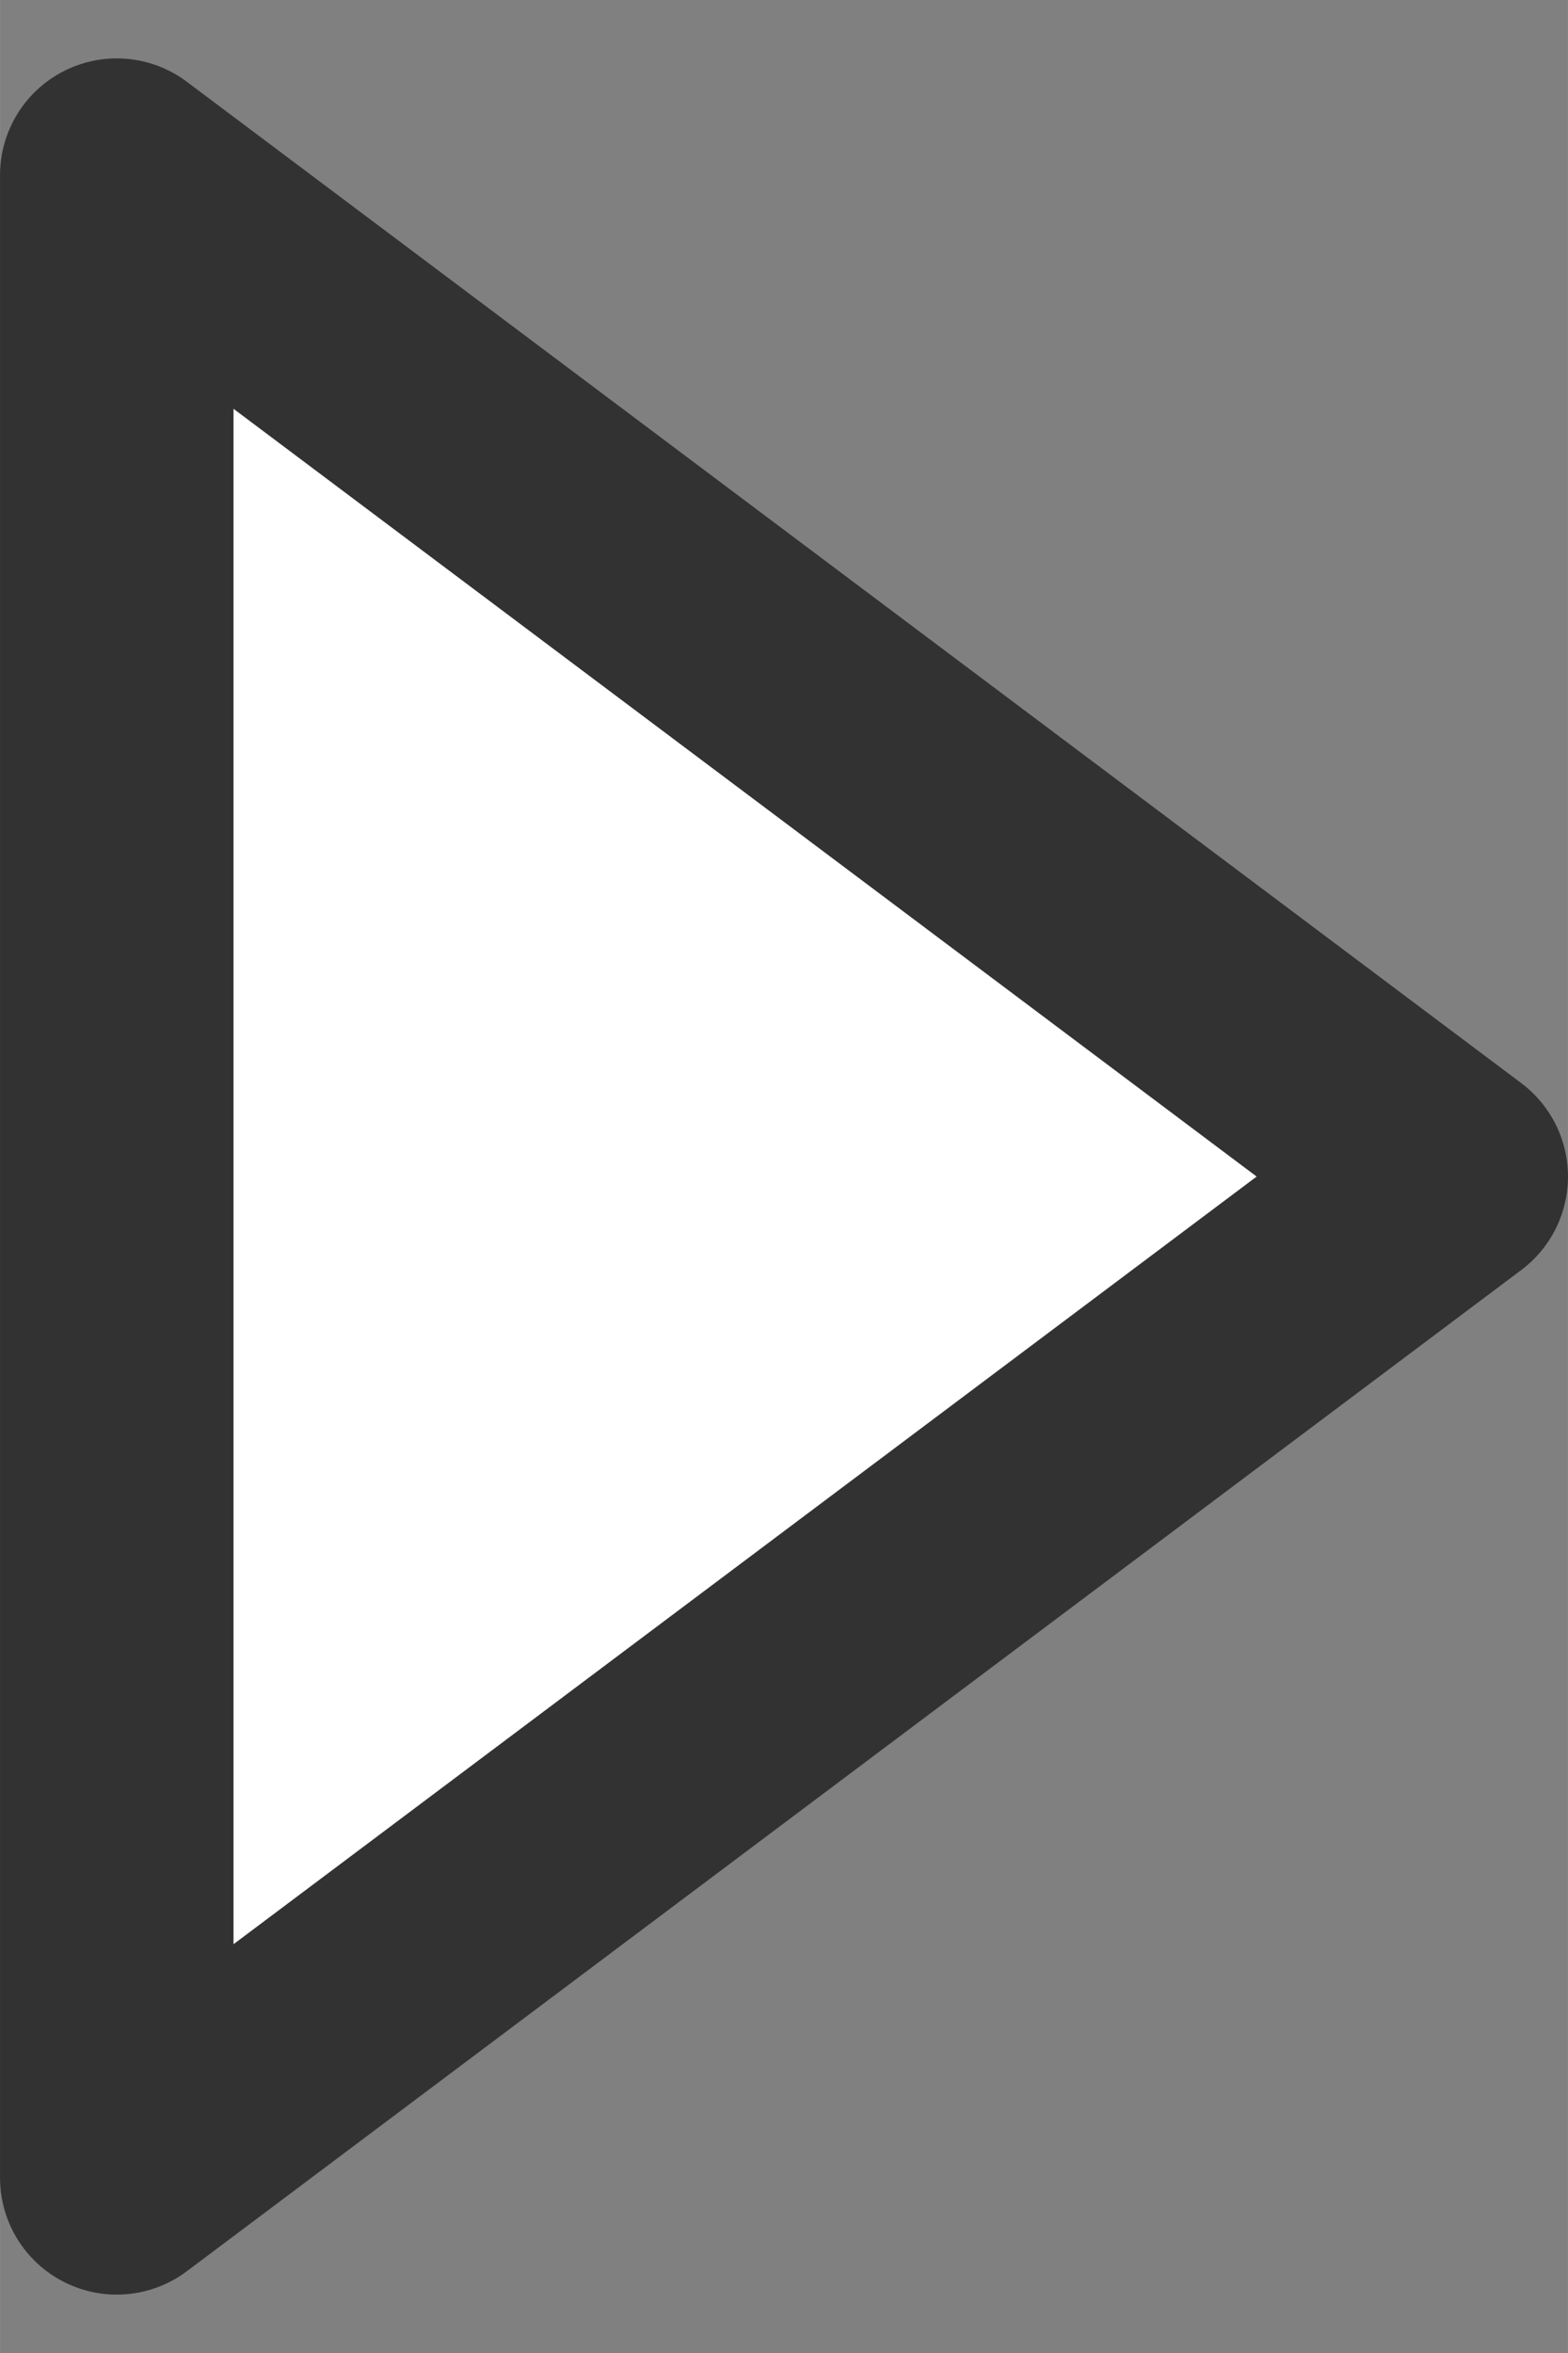 <?xml version="1.0" encoding="UTF-8" standalone="no"?>
<!-- Created with Inkscape (http://www.inkscape.org/) -->

<svg
   width="40"
   height="60"
   viewBox="0 0 10.583 15.875"
   version="1.1"
   id="svg1"
   xmlns="http://www.w3.org/2000/svg"
   xmlns:svg="http://www.w3.org/2000/svg">
  <rect x="0" y="0" width="10.583" height="15.875" fill="#808080" stroke="none"/>
  <defs
     id="defs1" />
  <g
     id="layer1" />
  <path
     id="path1"
     style="fill:#ffffff;stroke:#323232;stroke-width:1.576;stroke-linejoin:round;stroke-dasharray:none;stroke-opacity:1"
     d="M 9.795,7.938 0.788,14.693 V 1.182 Z" />
</svg>
